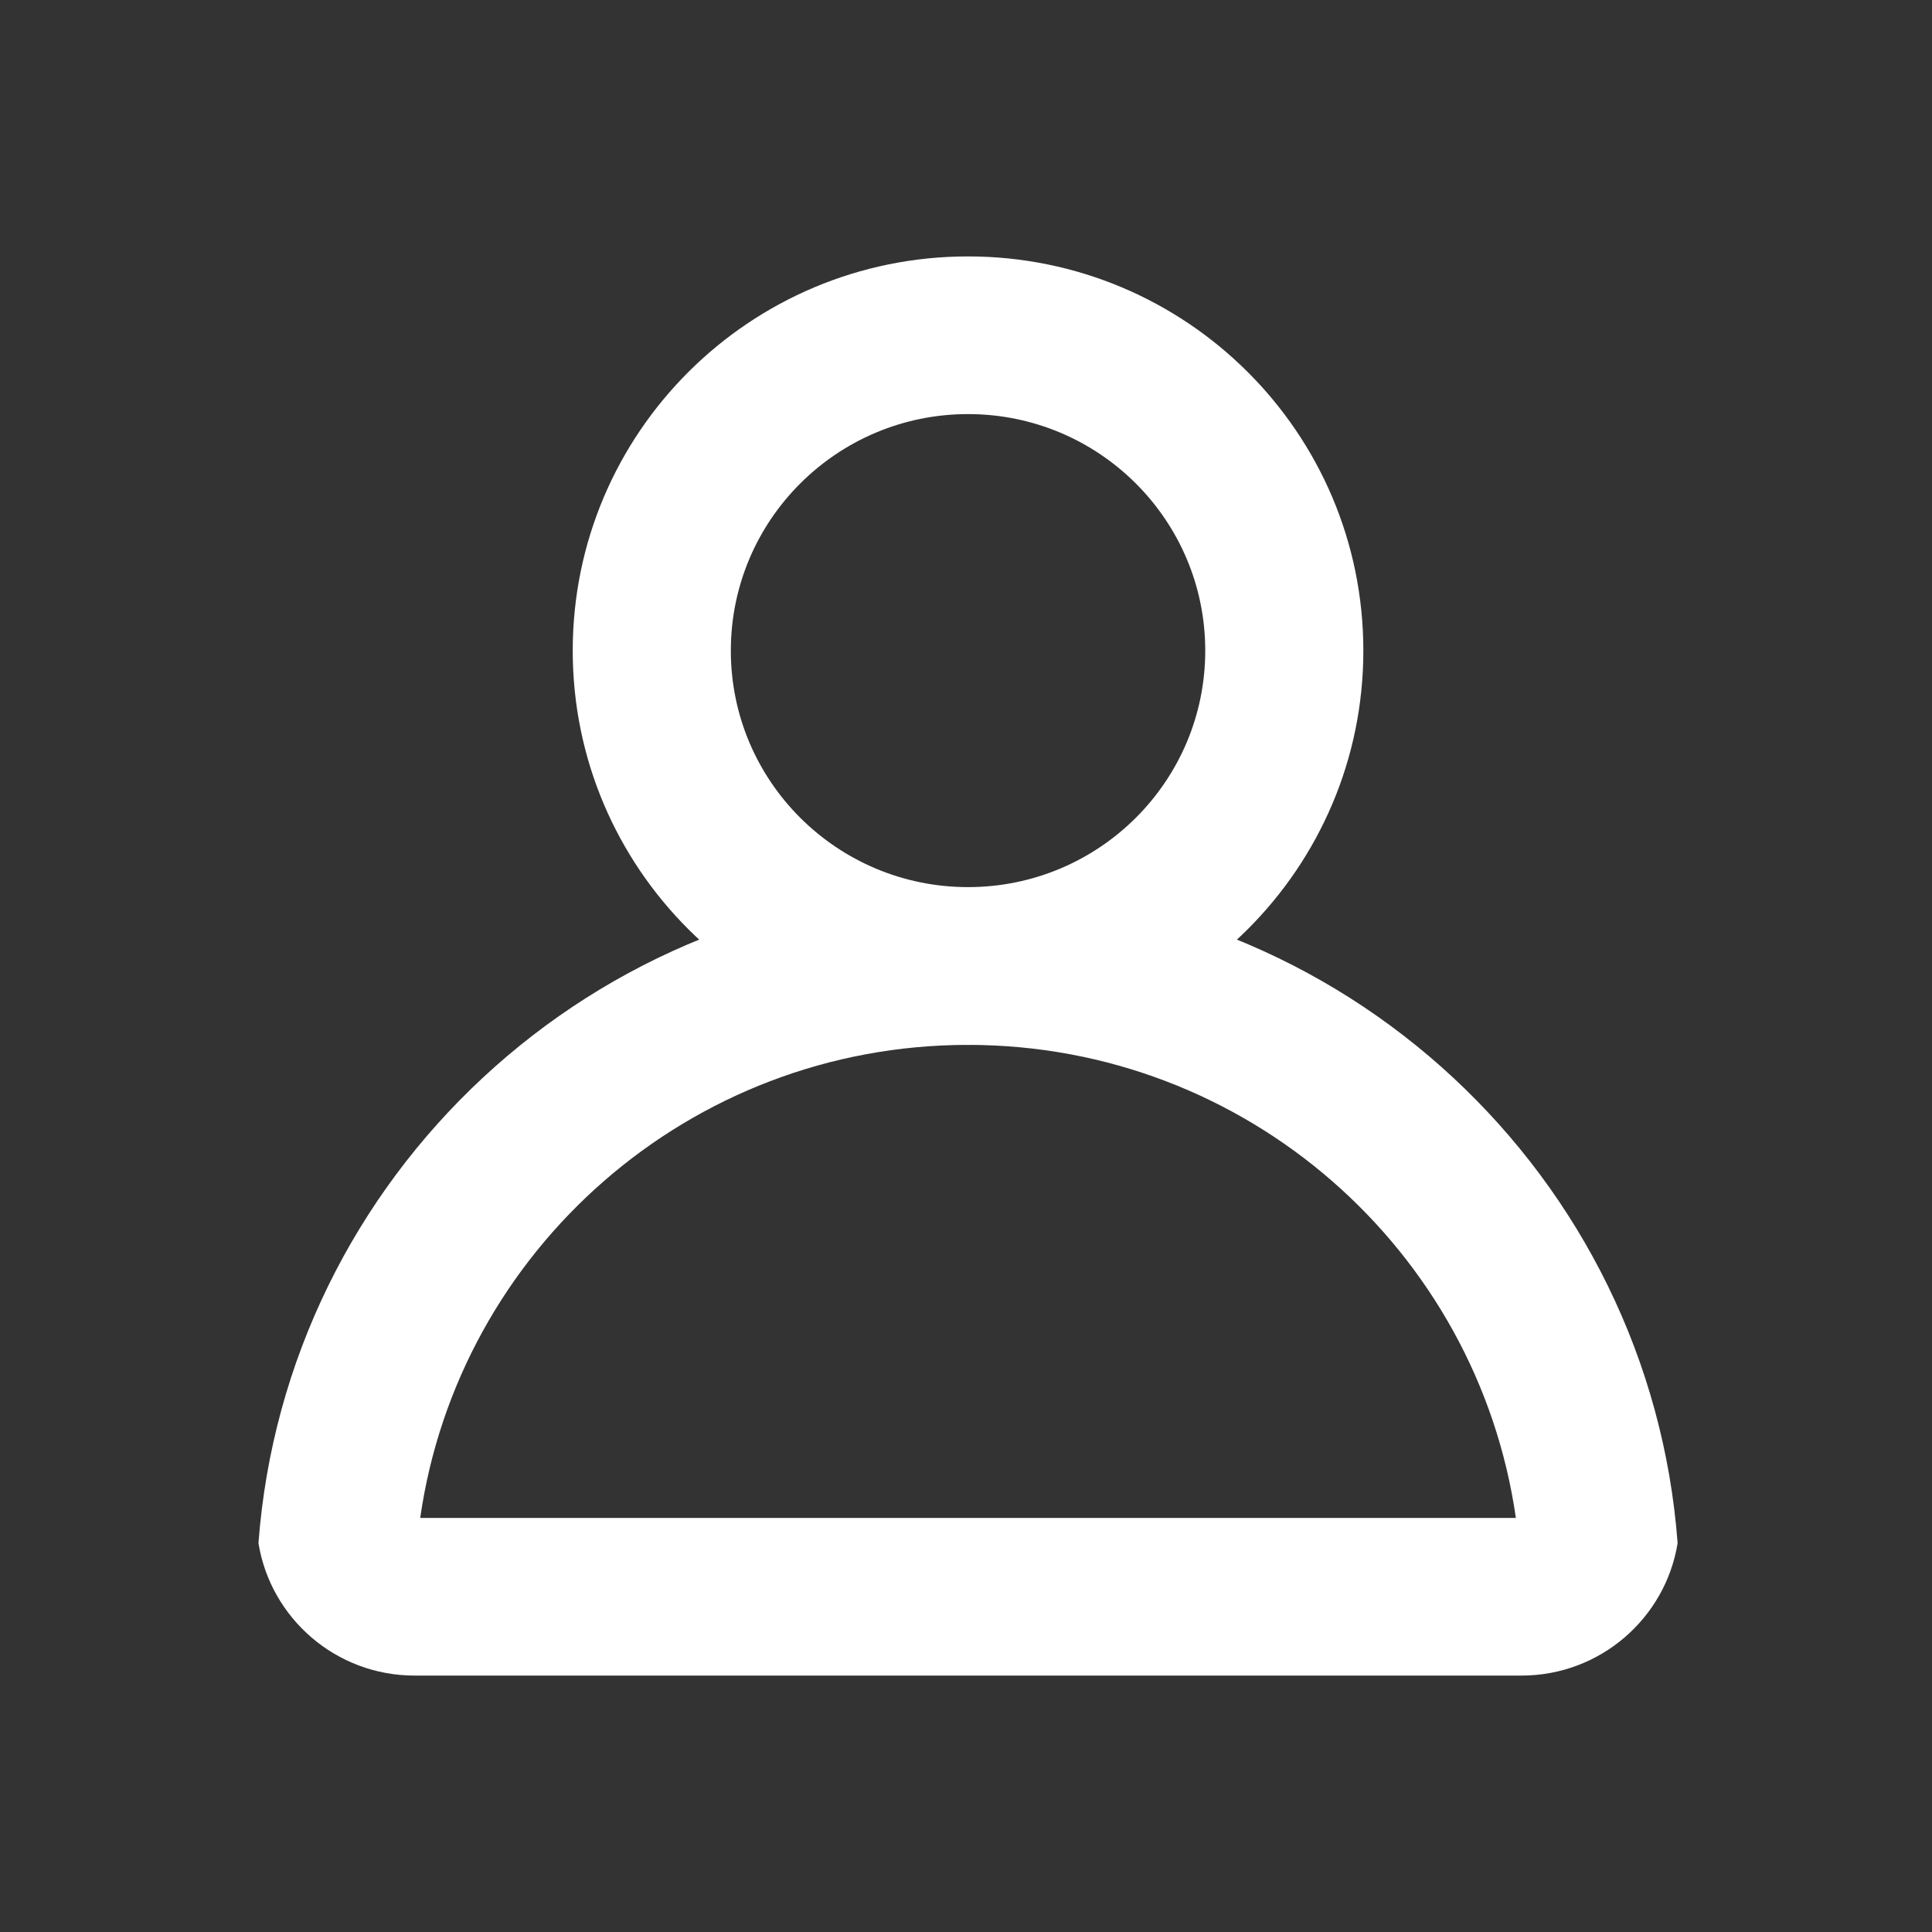 <svg width="18" height="18" viewBox="0 0 18 18" fill="none" xmlns="http://www.w3.org/2000/svg">
<rect x="0" y="0" width="18" height="18" fill="#333333" stroke="none"/>
<path fill-rule="evenodd" clip-rule="evenodd" d="M9.019 2.389C6.985 2.389 5.336 4.033 5.336 6.062C5.336 8.09 6.985 9.735 9.019 9.735C11.053 9.735 12.702 8.09 12.702 6.062C12.702 4.033 11.053 2.389 9.019 2.389ZM6.809 6.062C6.809 7.279 7.799 8.265 9.019 8.265C10.239 8.265 11.229 7.279 11.229 6.062C11.229 4.845 10.239 3.858 9.019 3.858C7.799 3.858 6.809 4.845 6.809 6.062Z" fill="white"/>
<path fill-rule="evenodd" clip-rule="evenodd" d="M9.019 8.266C12.512 8.266 15.374 10.959 15.63 14.377C15.517 15.076 14.909 15.611 14.175 15.611H14.123H3.915H3.863C3.129 15.611 2.521 15.076 2.408 14.377C2.664 10.959 5.526 8.266 9.019 8.266ZM3.915 14.142H14.123C13.766 11.65 11.617 9.735 9.019 9.735C6.421 9.735 4.272 11.65 3.915 14.142ZM14.175 14.86V14.893C14.175 14.888 14.175 14.882 14.175 14.876C14.175 14.871 14.175 14.865 14.175 14.86Z" fill="white"/>
</svg>
